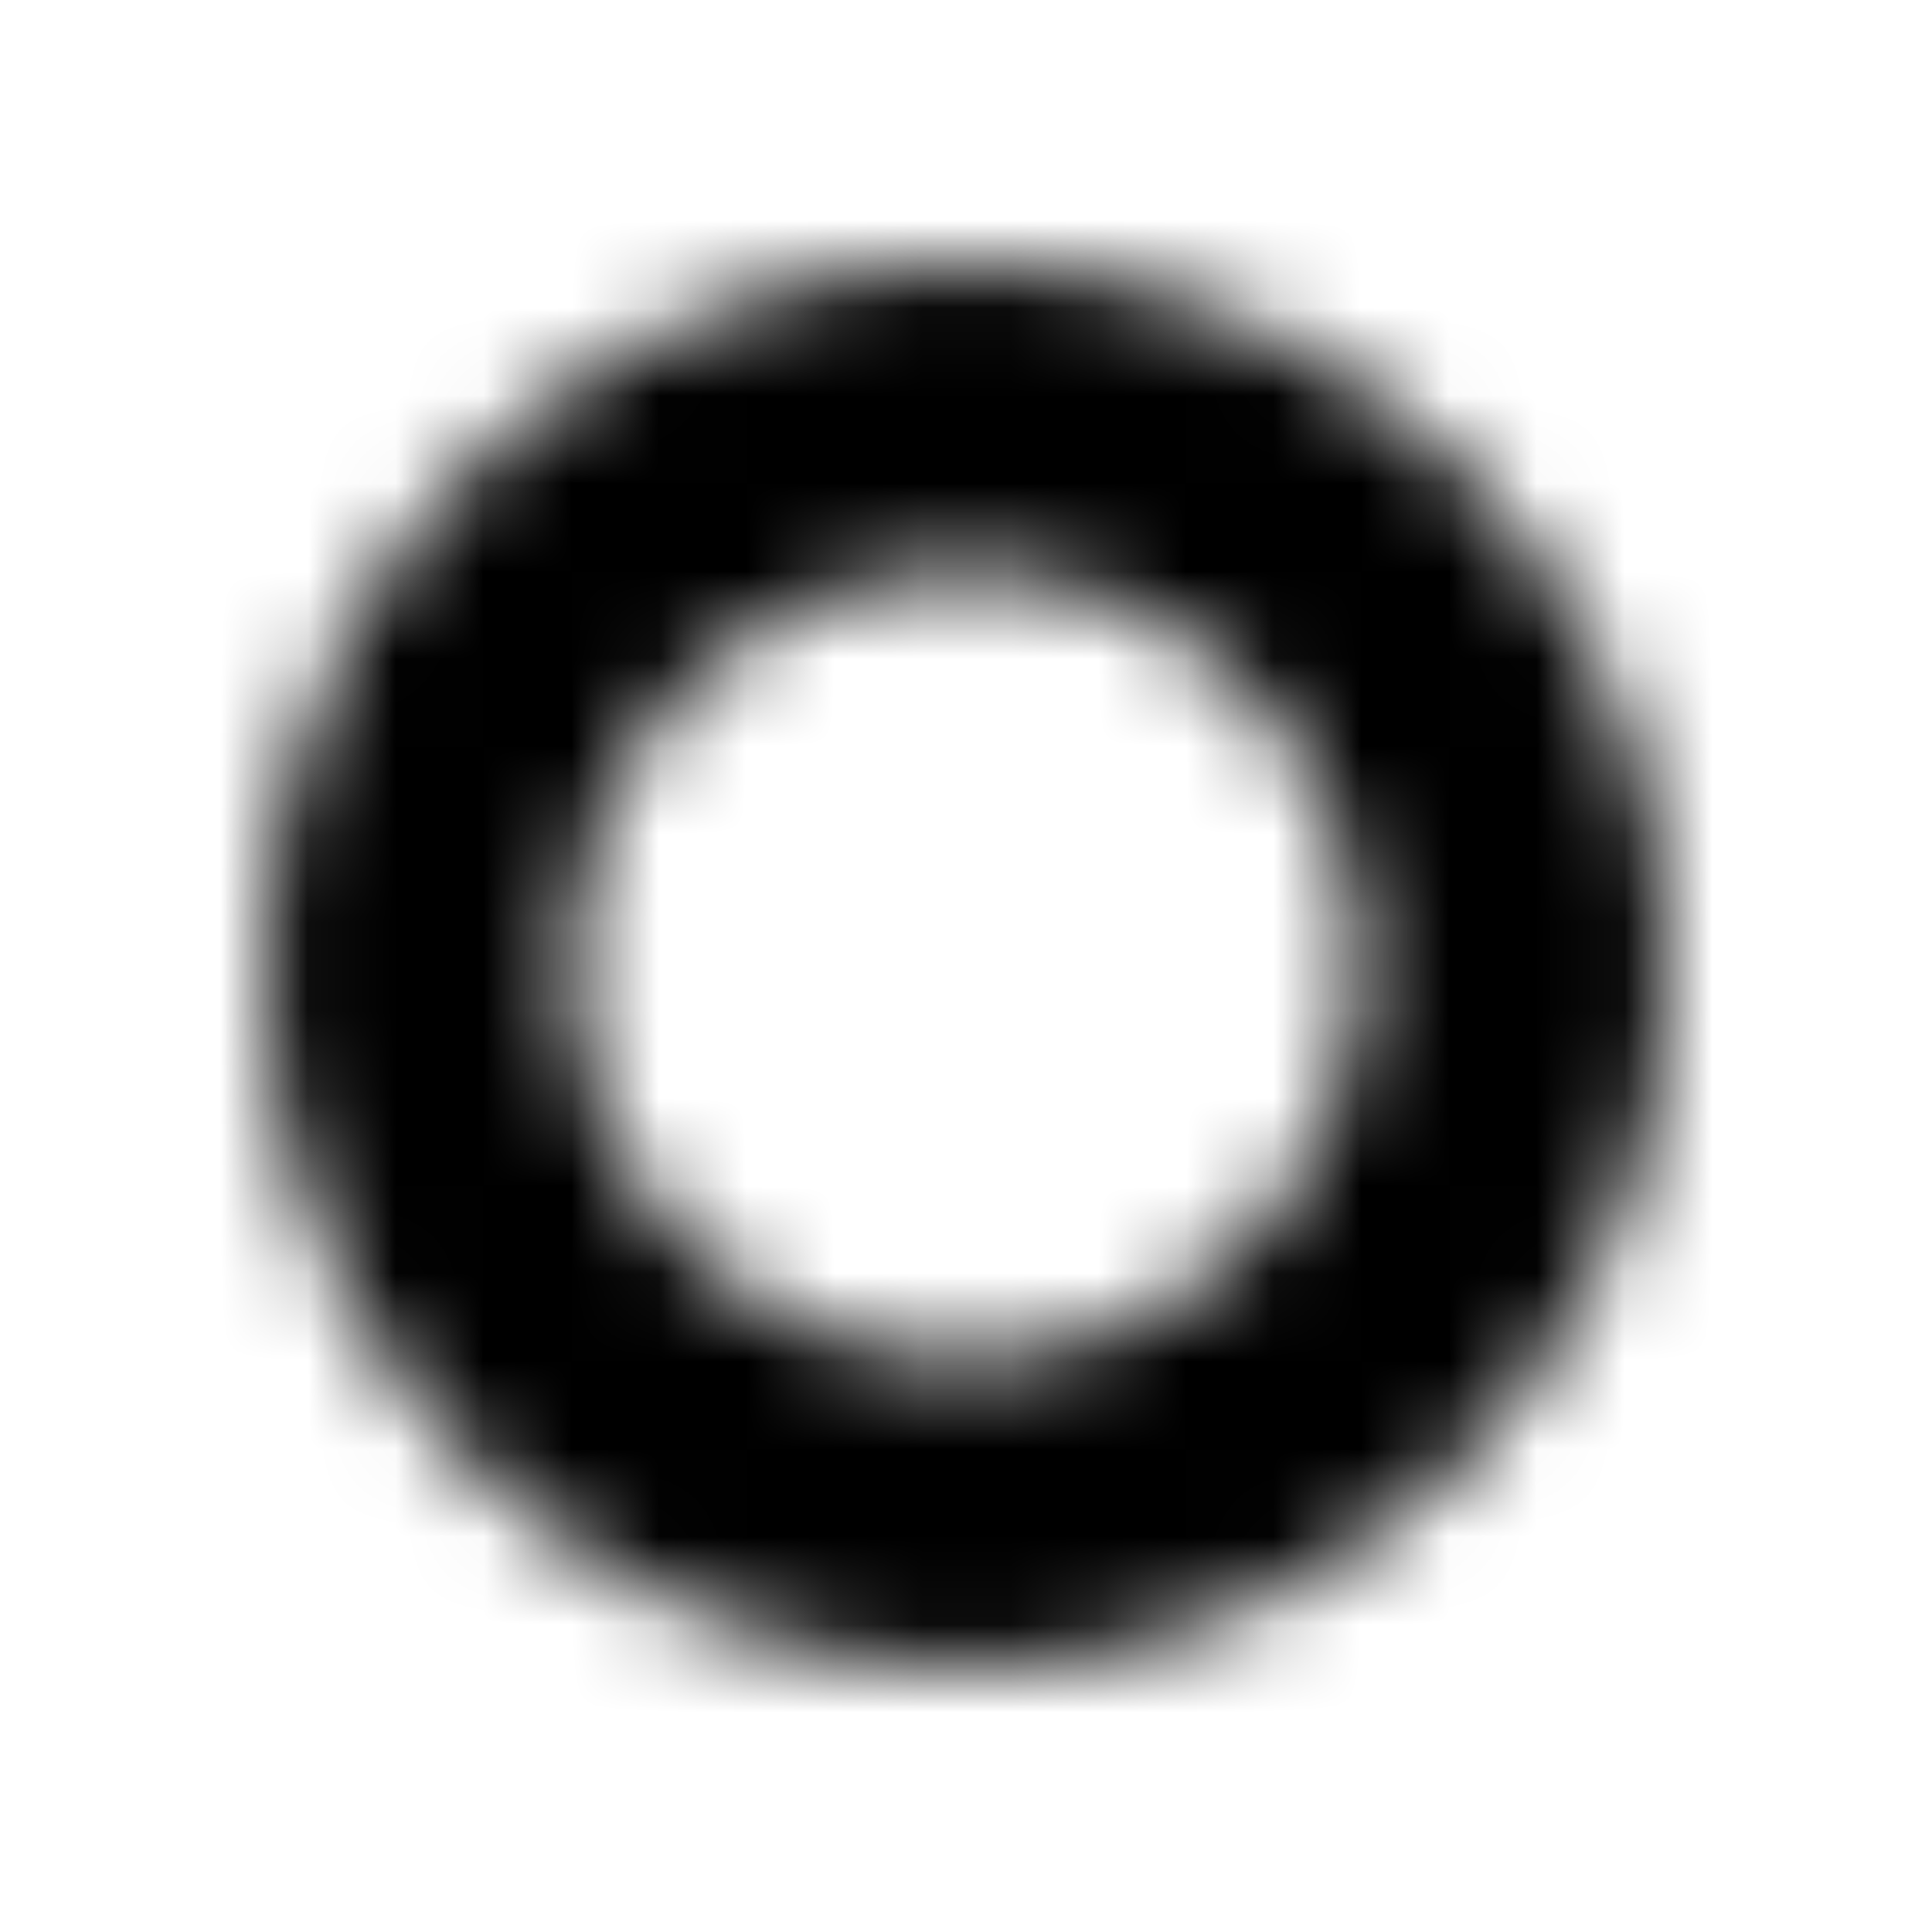<svg width="22" height="22" viewBox="0 0 22 22" fill="none" xmlns="http://www.w3.org/2000/svg">
<mask id="path-1-inside-1" fill="white">
<path d="M19 11C19 15.418 15.418 19 11 19C6.582 19 3 15.418 3 11C3 6.582 6.582 3 11 3C15.418 3 19 6.582 19 11ZM6.509 11C6.509 13.48 8.52 15.491 11 15.491C13.48 15.491 15.491 13.48 15.491 11C15.491 8.52 13.48 6.509 11 6.509C8.52 6.509 6.509 8.52 6.509 11Z"/>
</mask>
<path d="M19 11C19 15.418 15.418 19 11 19C6.582 19 3 15.418 3 11C3 6.582 6.582 3 11 3C15.418 3 19 6.582 19 11ZM6.509 11C6.509 13.48 8.52 15.491 11 15.491C13.48 15.491 15.491 13.48 15.491 11C15.491 8.52 13.48 6.509 11 6.509C8.52 6.509 6.509 8.52 6.509 11Z" stroke="black" stroke-width="22" mask="url(#path-1-inside-1)"/>
</svg>
